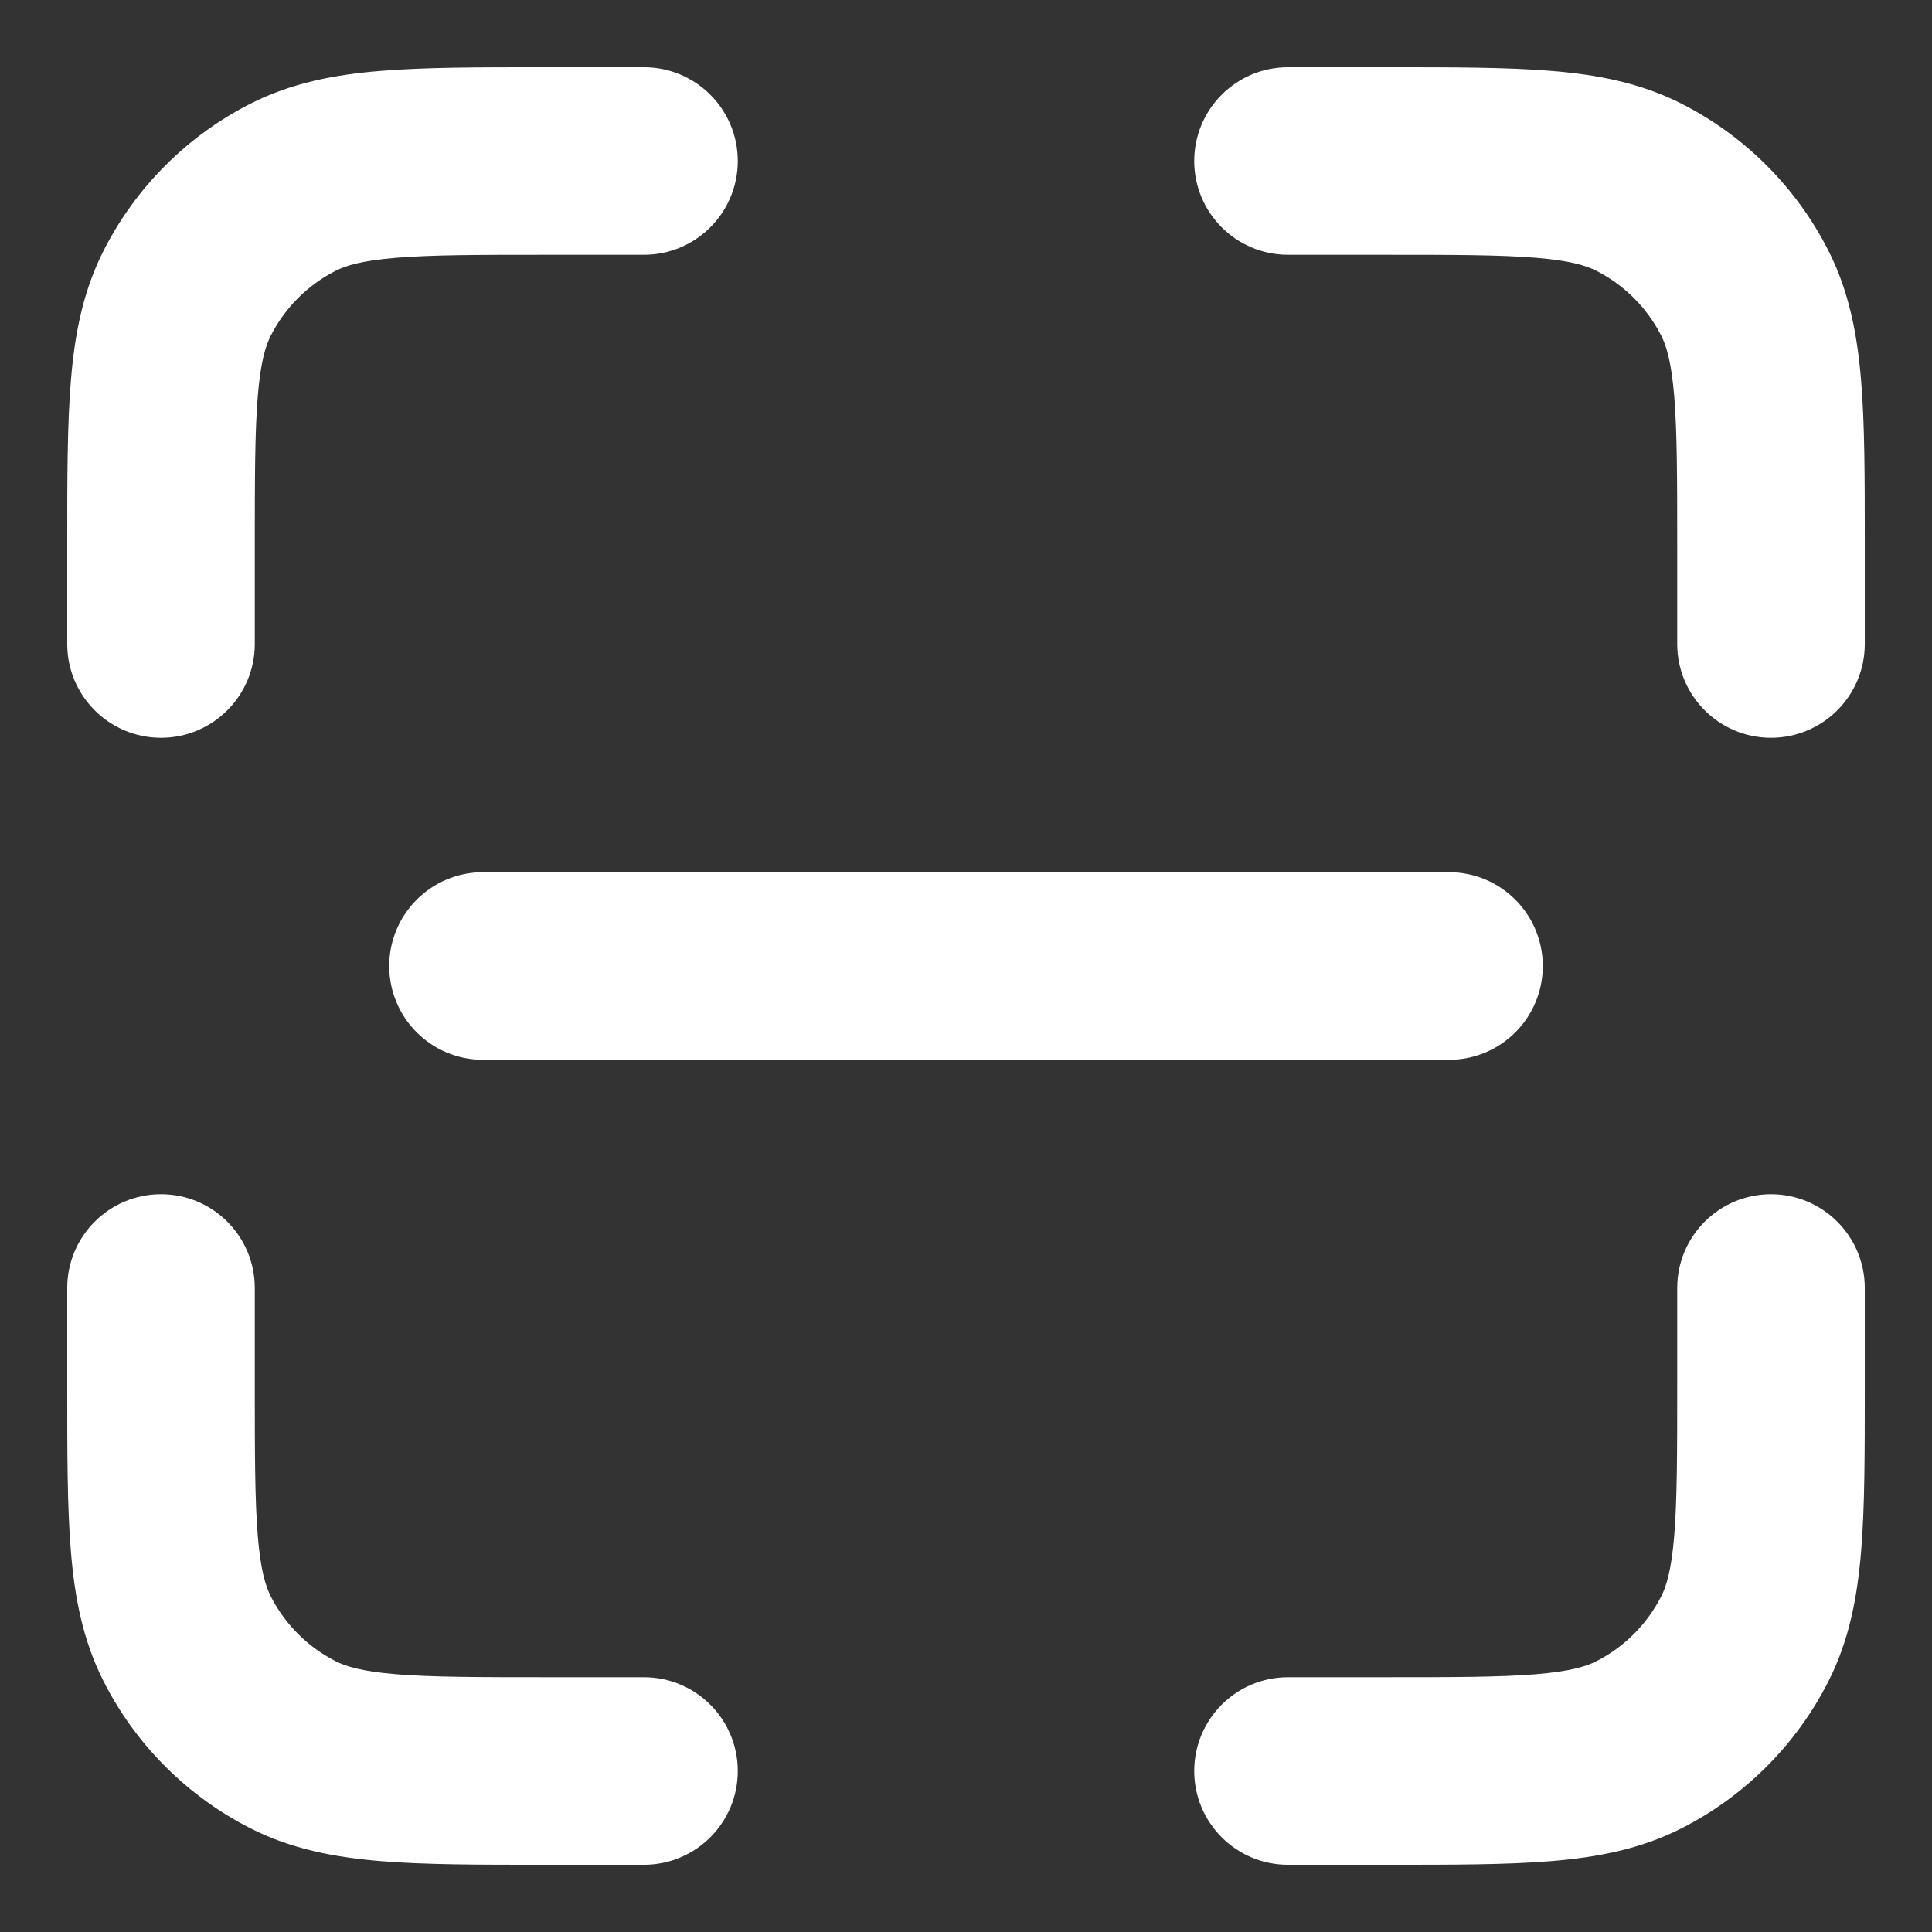 <svg width="24" height="24" viewBox="0 0 24 24" fill="none" xmlns="http://www.w3.org/2000/svg">
<rect x="0" y="0" width="24" height="24" fill="#333333" stroke="none"/>
<path fill-rule="evenodd" clip-rule="evenodd" d="M6.753 0.835L6.8 0.835H8C8.643 0.835 9.165 1.357 9.165 2C9.165 2.643 8.643 3.165 8 3.165H6.8C5.941 3.165 5.366 3.166 4.924 3.202C4.496 3.237 4.296 3.299 4.167 3.365C3.822 3.541 3.541 3.822 3.365 4.167C3.299 4.296 3.237 4.496 3.202 4.924C3.166 5.366 3.165 5.941 3.165 6.8V8C3.165 8.643 2.643 9.165 2 9.165C1.357 9.165 0.835 8.643 0.835 8V6.8L0.835 6.753C0.835 5.953 0.835 5.283 0.88 4.735C0.926 4.162 1.028 3.622 1.289 3.109C1.688 2.325 2.325 1.688 3.109 1.289C3.622 1.028 4.162 0.926 4.735 0.88C5.283 0.835 5.953 0.835 6.753 0.835ZM6.753 23.165H6.8H8C8.643 23.165 9.165 22.643 9.165 22C9.165 21.357 8.643 20.835 8 20.835H6.8C5.941 20.835 5.366 20.834 4.924 20.798C4.496 20.763 4.296 20.701 4.167 20.635C3.822 20.459 3.541 20.178 3.365 19.833C3.299 19.704 3.237 19.504 3.202 19.076C3.166 18.634 3.165 18.059 3.165 17.2V16C3.165 15.357 2.643 14.835 2 14.835C1.357 14.835 0.835 15.357 0.835 16V17.2L0.835 17.247C0.835 18.047 0.835 18.717 0.88 19.265C0.926 19.838 1.028 20.378 1.289 20.891C1.688 21.675 2.325 22.312 3.109 22.711C3.622 22.972 4.162 23.073 4.735 23.12C5.283 23.165 5.953 23.165 6.753 23.165ZM17.2 0.835L17.247 0.835C18.047 0.835 18.717 0.835 19.265 0.88C19.838 0.926 20.378 1.028 20.891 1.289C21.675 1.688 22.312 2.325 22.711 3.109C22.972 3.622 23.073 4.162 23.12 4.735C23.165 5.283 23.165 5.953 23.165 6.753V6.8V8C23.165 8.643 22.643 9.165 22 9.165C21.357 9.165 20.835 8.643 20.835 8V6.8C20.835 5.941 20.834 5.366 20.798 4.924C20.763 4.496 20.701 4.296 20.635 4.167C20.459 3.822 20.178 3.541 19.833 3.365C19.704 3.299 19.504 3.237 19.076 3.202C18.634 3.166 18.059 3.165 17.2 3.165H16C15.357 3.165 14.835 2.643 14.835 2C14.835 1.357 15.357 0.835 16 0.835H17.2ZM17.247 23.165H17.2H16C15.357 23.165 14.835 22.643 14.835 22C14.835 21.357 15.357 20.835 16 20.835H17.2C18.059 20.835 18.634 20.834 19.076 20.798C19.504 20.763 19.704 20.701 19.833 20.635C20.178 20.459 20.459 20.178 20.635 19.833C20.701 19.704 20.763 19.504 20.798 19.076C20.834 18.634 20.835 18.059 20.835 17.2V16C20.835 15.357 21.357 14.835 22 14.835C22.643 14.835 23.165 15.357 23.165 16V17.2V17.247C23.165 18.047 23.165 18.717 23.12 19.265C23.073 19.838 22.972 20.378 22.711 20.891C22.312 21.675 21.675 22.312 20.891 22.711C20.378 22.972 19.838 23.073 19.265 23.12C18.717 23.165 18.047 23.165 17.247 23.165ZM6 10.835C5.357 10.835 4.835 11.357 4.835 12C4.835 12.644 5.357 13.165 6 13.165H18C18.644 13.165 19.165 12.644 19.165 12C19.165 11.357 18.644 10.835 18 10.835H6Z" fill="white"/>
</svg>
